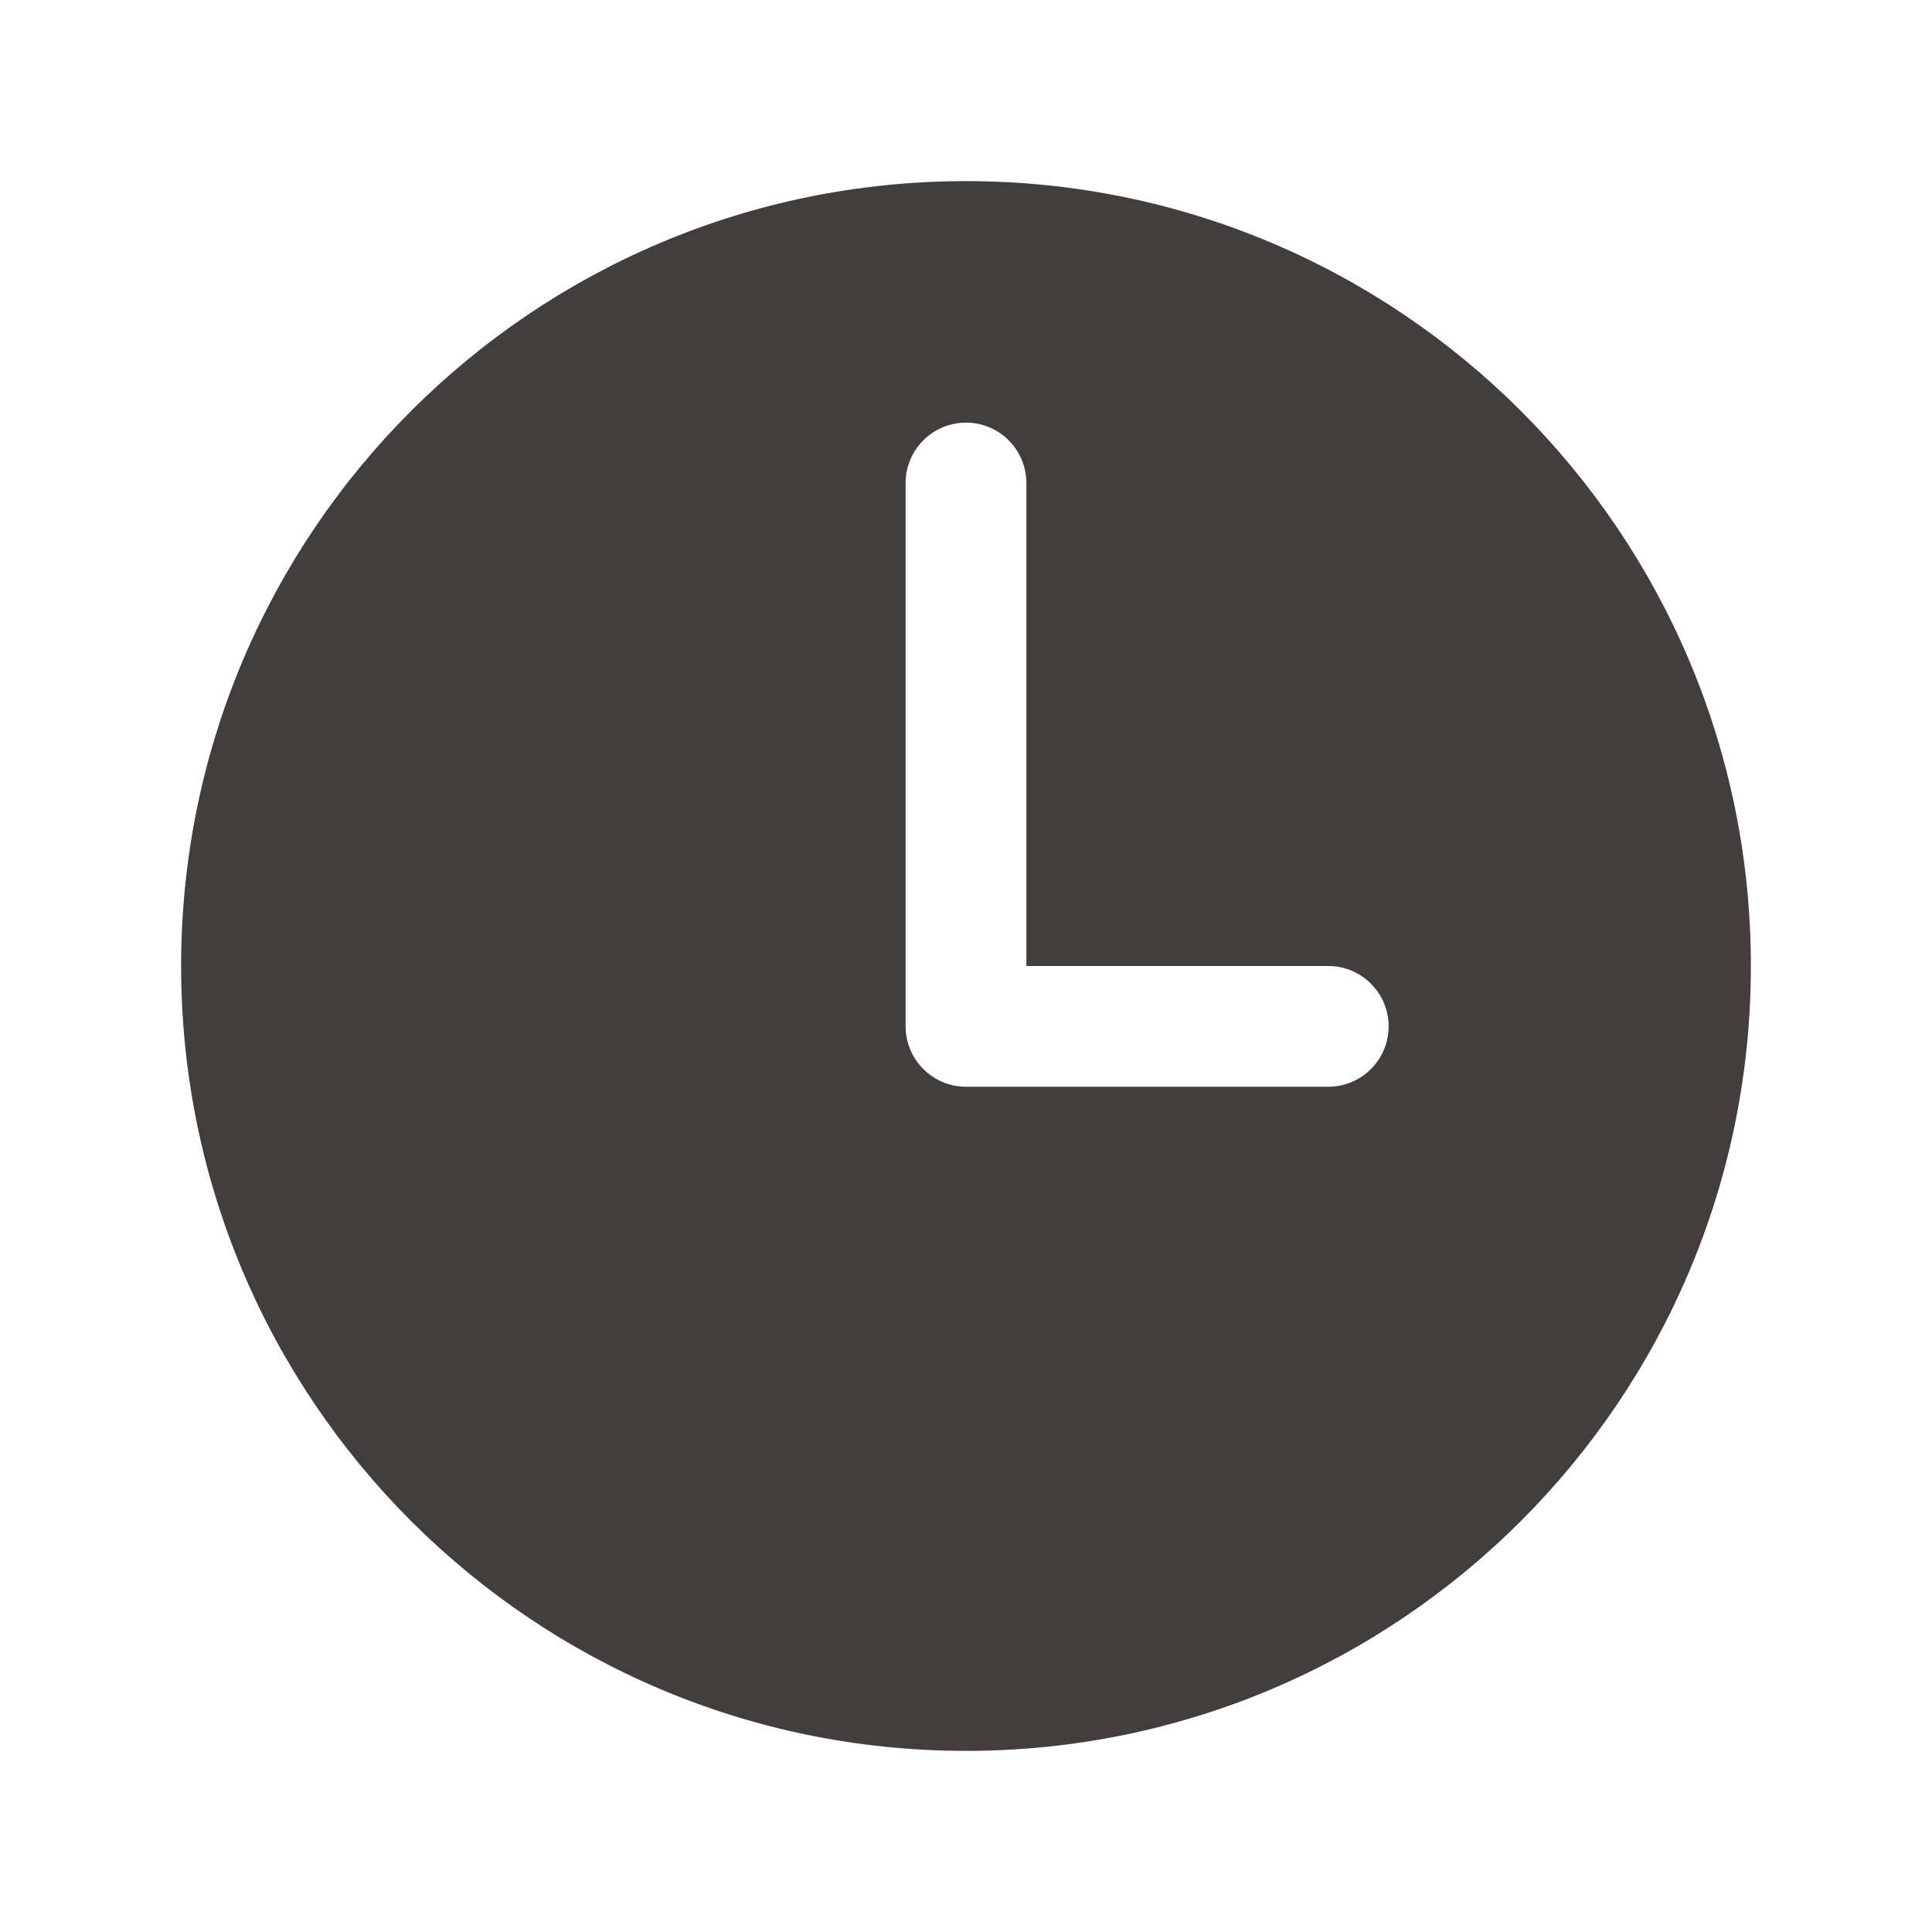 <svg width="24" height="24" viewBox="0 0 24 24" fill="none" xmlns="http://www.w3.org/2000/svg">
<path d="M12 2.25C6.615 2.25 2.25 6.615 2.25 12C2.25 17.384 6.615 21.75 12 21.75C17.384 21.75 21.75 17.384 21.75 12C21.75 6.615 17.384 2.25 12 2.25ZM16.5 13.5H12C11.801 13.5 11.61 13.421 11.47 13.28C11.329 13.14 11.25 12.949 11.25 12.75V6C11.25 5.801 11.329 5.61 11.47 5.47C11.61 5.329 11.801 5.25 12 5.25C12.199 5.25 12.39 5.329 12.53 5.47C12.671 5.61 12.75 5.801 12.75 6V12H16.5C16.699 12 16.89 12.079 17.03 12.22C17.171 12.36 17.25 12.551 17.25 12.75C17.25 12.949 17.171 13.14 17.03 13.28C16.89 13.421 16.699 13.5 16.5 13.5Z" fill="#423E3E"/>
</svg>
